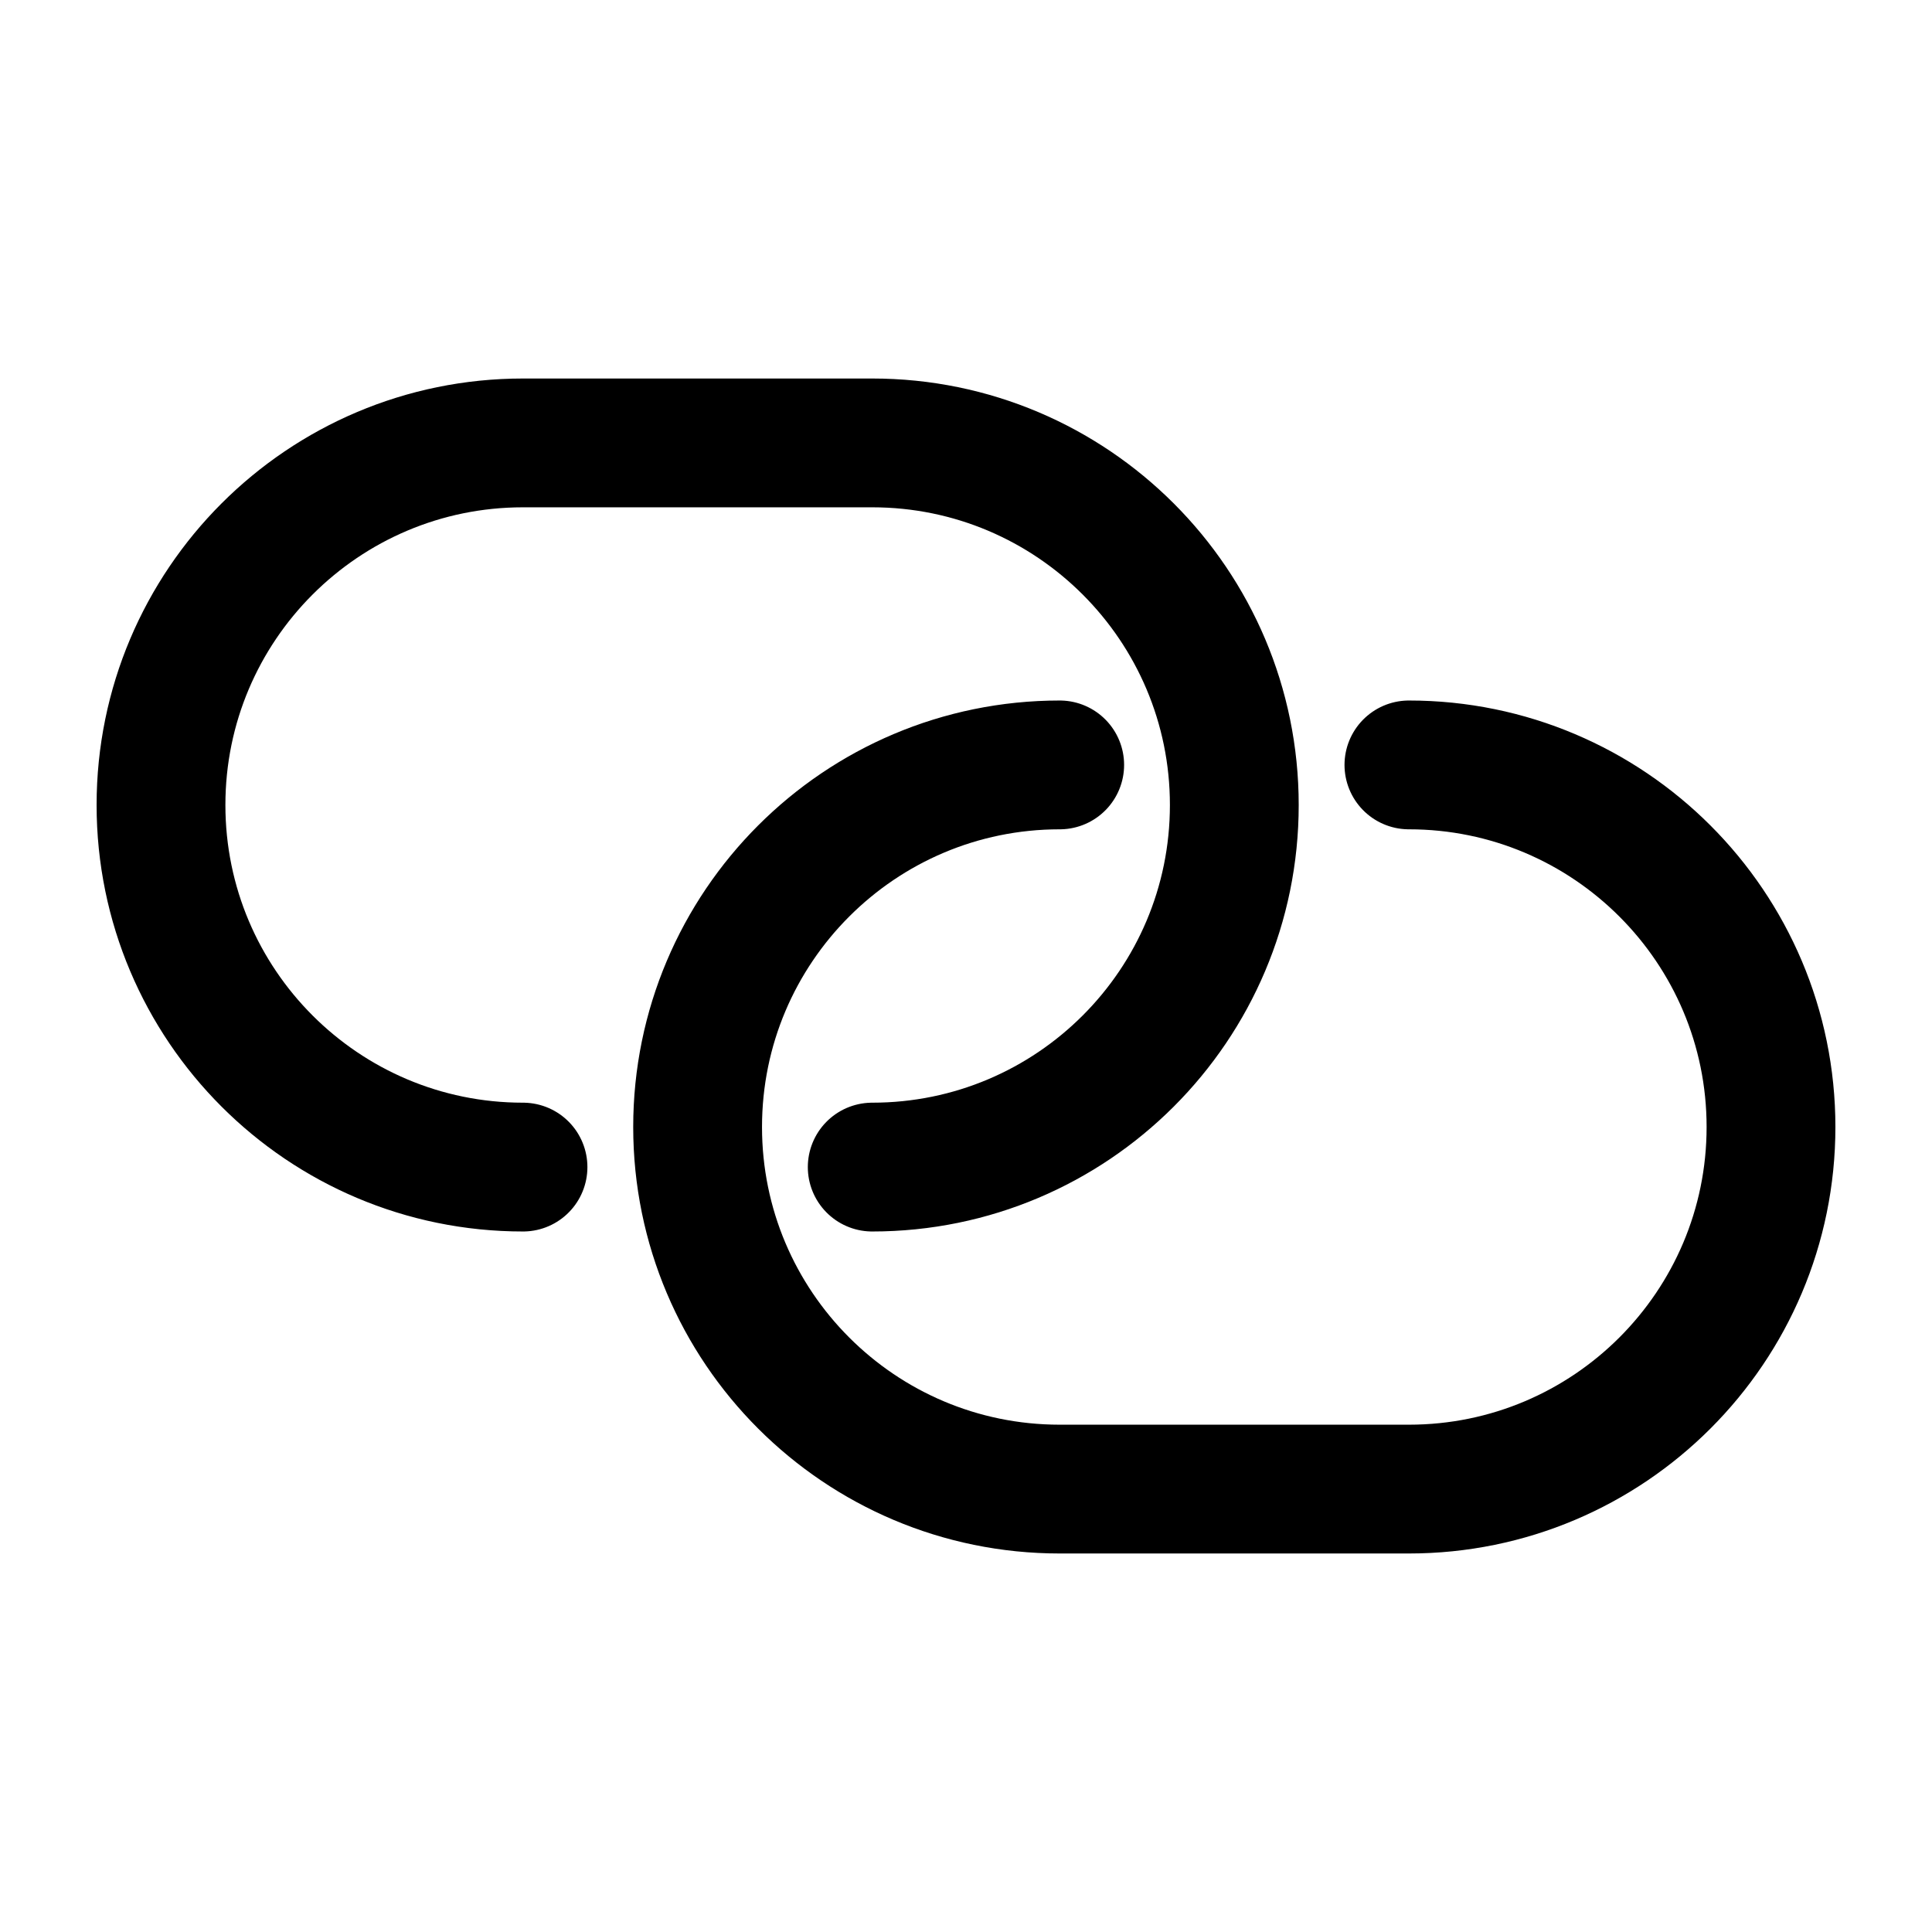 <?xml version="1.0" standalone="no"?>
<svg xmlns="http://www.w3.org/2000/svg" width="40" height="40" stroke-width="1.6" stroke="#000000" fill="none" stroke-linejoin="round" stroke-linecap="round" viewBox="0 0 24 24"> <g fill="none" fill-rule="evenodd"><rect width="24" height="24" style="stroke:rgba(0,0,0,0)"></rect><path d="M6.497,14.498 C4.014,14.498 2,12.484 2,10 C2,7.517 4.014,5.502 6.497,5.502 L10.835,5.502 C13.319,5.502 15.333,7.517 15.333,10 C15.333,12.484 13.319,14.498 10.835,14.498 M17.502,9.502 C19.985,9.502 22,11.517 22,14 C22,16.484 19.985,18.498 17.502,18.498 L13.164,18.498 C10.68,18.498 8.666,16.484 8.666,14 C8.666,11.517 10.68,9.502 13.164,9.502" stroke="#000000"></path></g></svg>